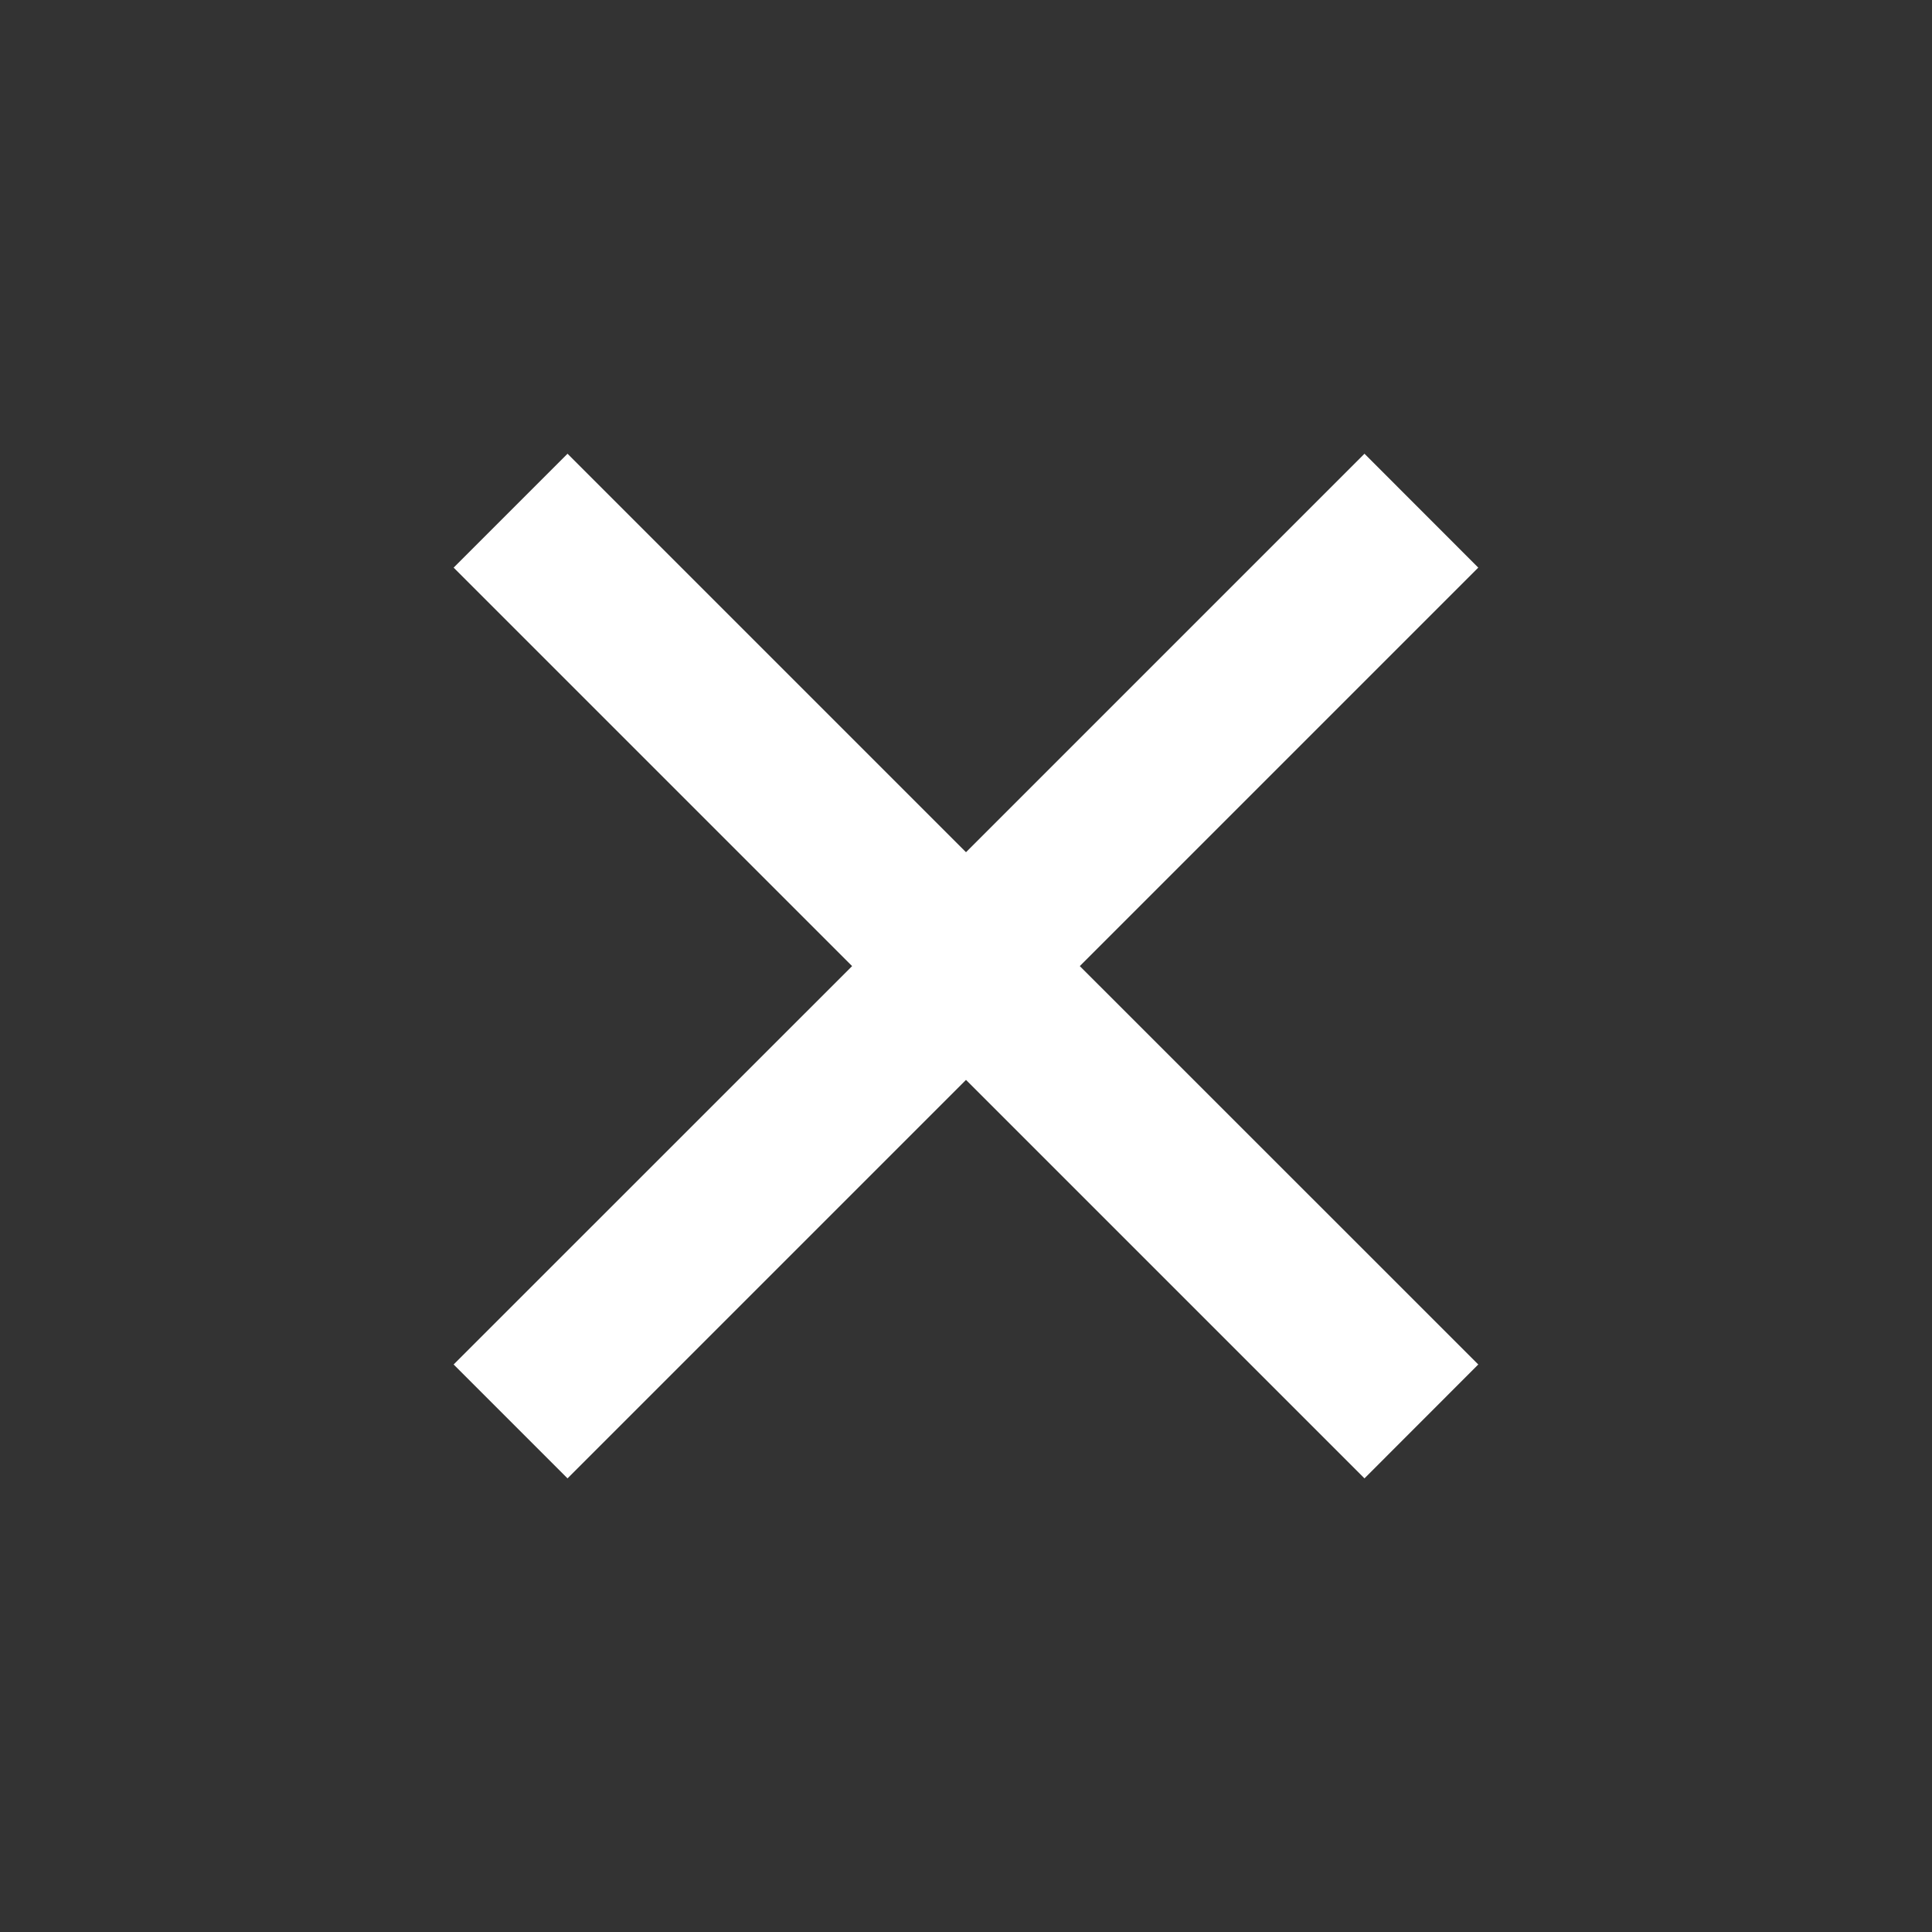 <svg width="20" height="20" viewBox="0 0 20 20" fill="none" xmlns="http://www.w3.org/2000/svg">
<rect x="0" y="0" width="20" height="20" fill="#333333" stroke="none"/>
<g id="close - icon">
<path id="Vector" d="M10 8.822L14.125 4.697L15.303 5.876L11.178 10.001L15.303 14.125L14.125 15.304L10 11.179L5.875 15.304L4.696 14.125L8.821 10.001L4.696 5.876L5.875 4.697L10 8.822Z" fill="white"/>
</g>
</svg>
